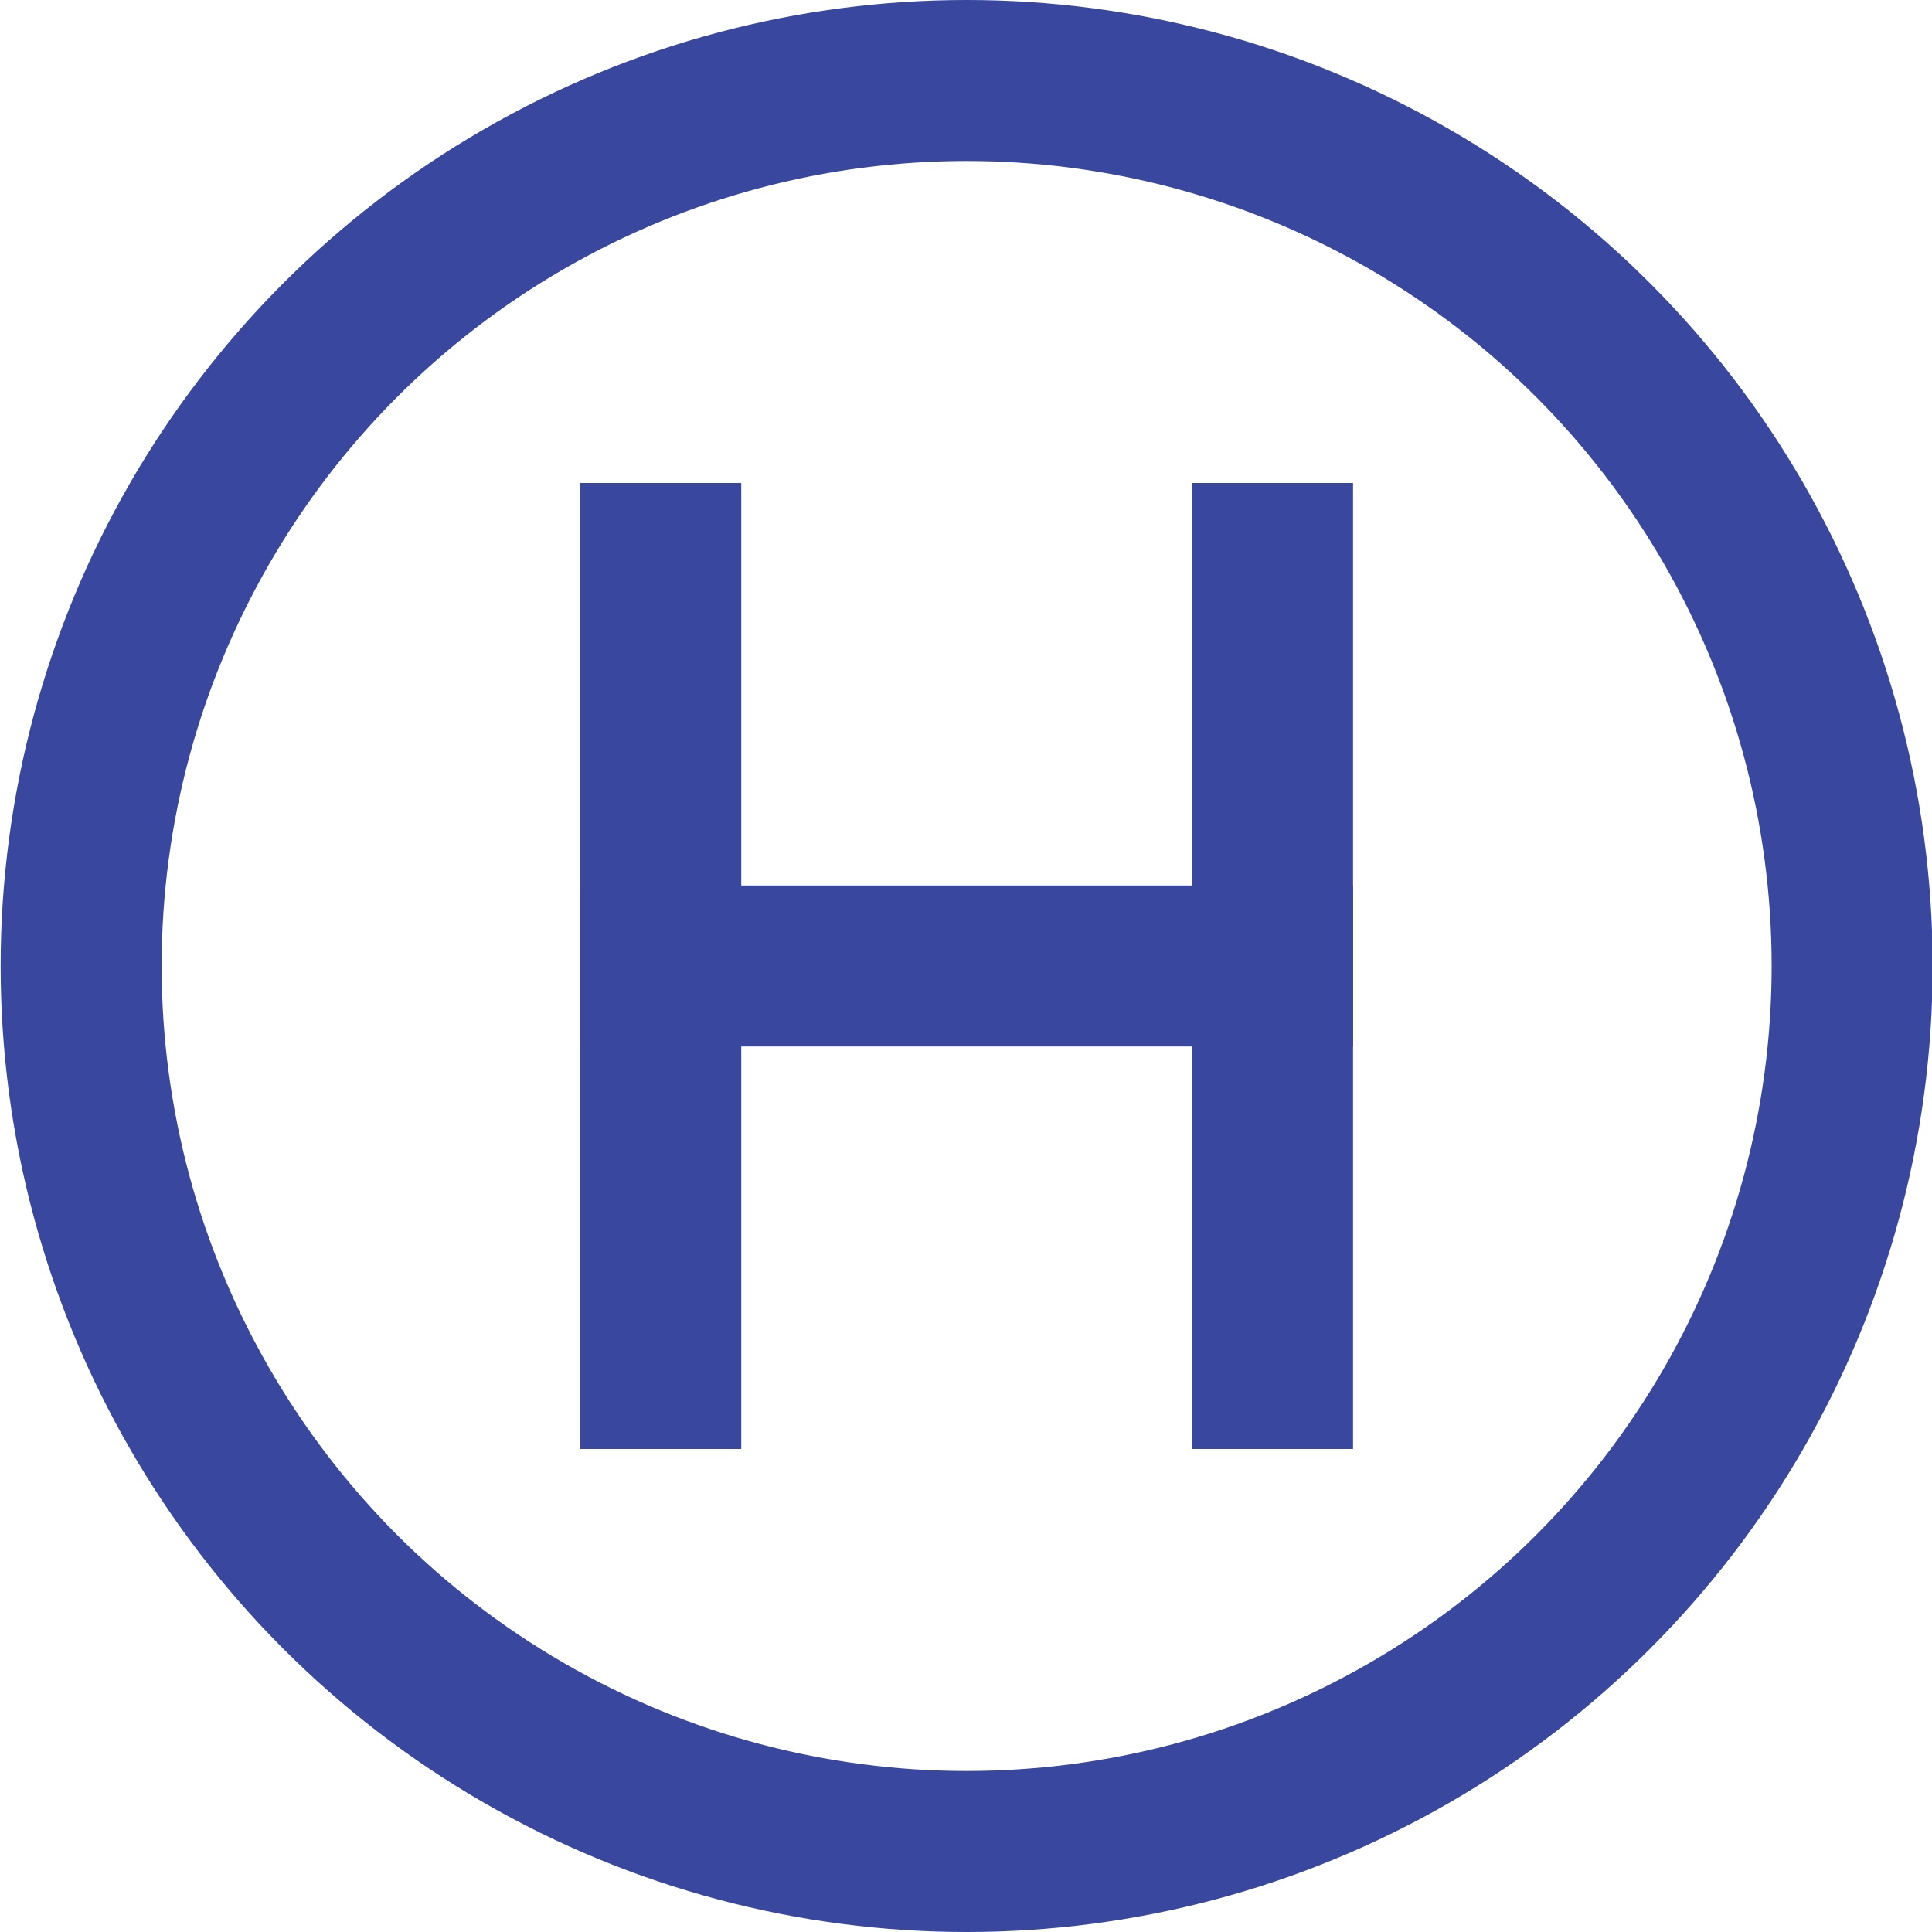 <?xml version="1.0" encoding="UTF-8" standalone="no"?>
<!-- Created with Inkscape (http://www.inkscape.org/) -->

<svg
   xmlns:dc="http://purl.org/dc/elements/1.1/"
   xmlns:cc="http://creativecommons.org/ns#"
   xmlns:rdf="http://www.w3.org/1999/02/22-rdf-syntax-ns#"
   xmlns:svg="http://www.w3.org/2000/svg"
   xmlns="http://www.w3.org/2000/svg"
   xmlns:sodipodi="http://sodipodi.sourceforge.net/DTD/sodipodi-0.dtd"
   xmlns:inkscape="http://www.inkscape.org/namespaces/inkscape"
   width="3mm"
   height="3mm"
   viewBox="0 0 3 3"
   version="1.1"
   id="svg1266"
   inkscape:version="0.92.2 5c3e80d, 2017-08-06"
   sodipodi:docname="P10902C.svg">
  <defs
     id="defs1260" />
  <sodipodi:namedview
     id="base"
     pagecolor="#ffffff"
     bordercolor="#666666"
     borderopacity="1.0"
     inkscape:pageopacity="0.0"
     inkscape:pageshadow="2"
     inkscape:zoom="5.6"
     inkscape:cx="20.587533"
     inkscape:cy="36.48556"
     inkscape:document-units="mm"
     inkscape:current-layer="layer1"
     showgrid="false"
     inkscape:window-width="1920"
     inkscape:window-height="1013"
     inkscape:window-x="0"
     inkscape:window-y="0"
     inkscape:window-maximized="1" />
  <g
     inkscape:label="Camada 1"
     inkscape:groupmode="layer"
     id="layer1"
     transform="translate(35.5,-114.746)">
    <g
       transform="translate(-135.468,40.444)"
       id="g1091">
      <circle
         r="1.375"
         cy="75.802"
         cx="101.469"
         id="circle1016"
         style="opacity:1;fill:none;fill-opacity:1;stroke:#39489e;stroke-width:0.25;stroke-linecap:butt;stroke-linejoin:miter;stroke-miterlimit:4;stroke-dasharray:none;stroke-dashoffset:0;stroke-opacity:1;paint-order:markers fill stroke" />
      <g
         transform="translate(-0.031,0.031)"
         id="g1084">
        <path
           style="fill:#000000;fill-opacity:0;stroke:#39489e;stroke-width:0.25;stroke-linecap:butt;stroke-linejoin:miter;stroke-miterlimit:4;stroke-dasharray:none;stroke-opacity:1"
           d="m 101.025,75.021 v 1.5"
           id="path1018"
           inkscape:connector-curvature="0" />
        <path
           inkscape:connector-curvature="0"
           id="path1020"
           d="m 102.1,75.771 -1.2,2e-6"
           style="fill:#000000;fill-opacity:0;stroke:#39489e;stroke-width:0.25;stroke-linecap:butt;stroke-linejoin:miter;stroke-miterlimit:4;stroke-dasharray:none;stroke-opacity:1" />
        <path
           inkscape:connector-curvature="0"
           id="path1027"
           d="m 101.975,75.021 v 1.5"
           style="fill:#000000;fill-opacity:0;stroke:#39489e;stroke-width:0.25;stroke-linecap:butt;stroke-linejoin:miter;stroke-miterlimit:4;stroke-dasharray:none;stroke-opacity:1" />
      </g>
    </g>
  </g>
</svg>
